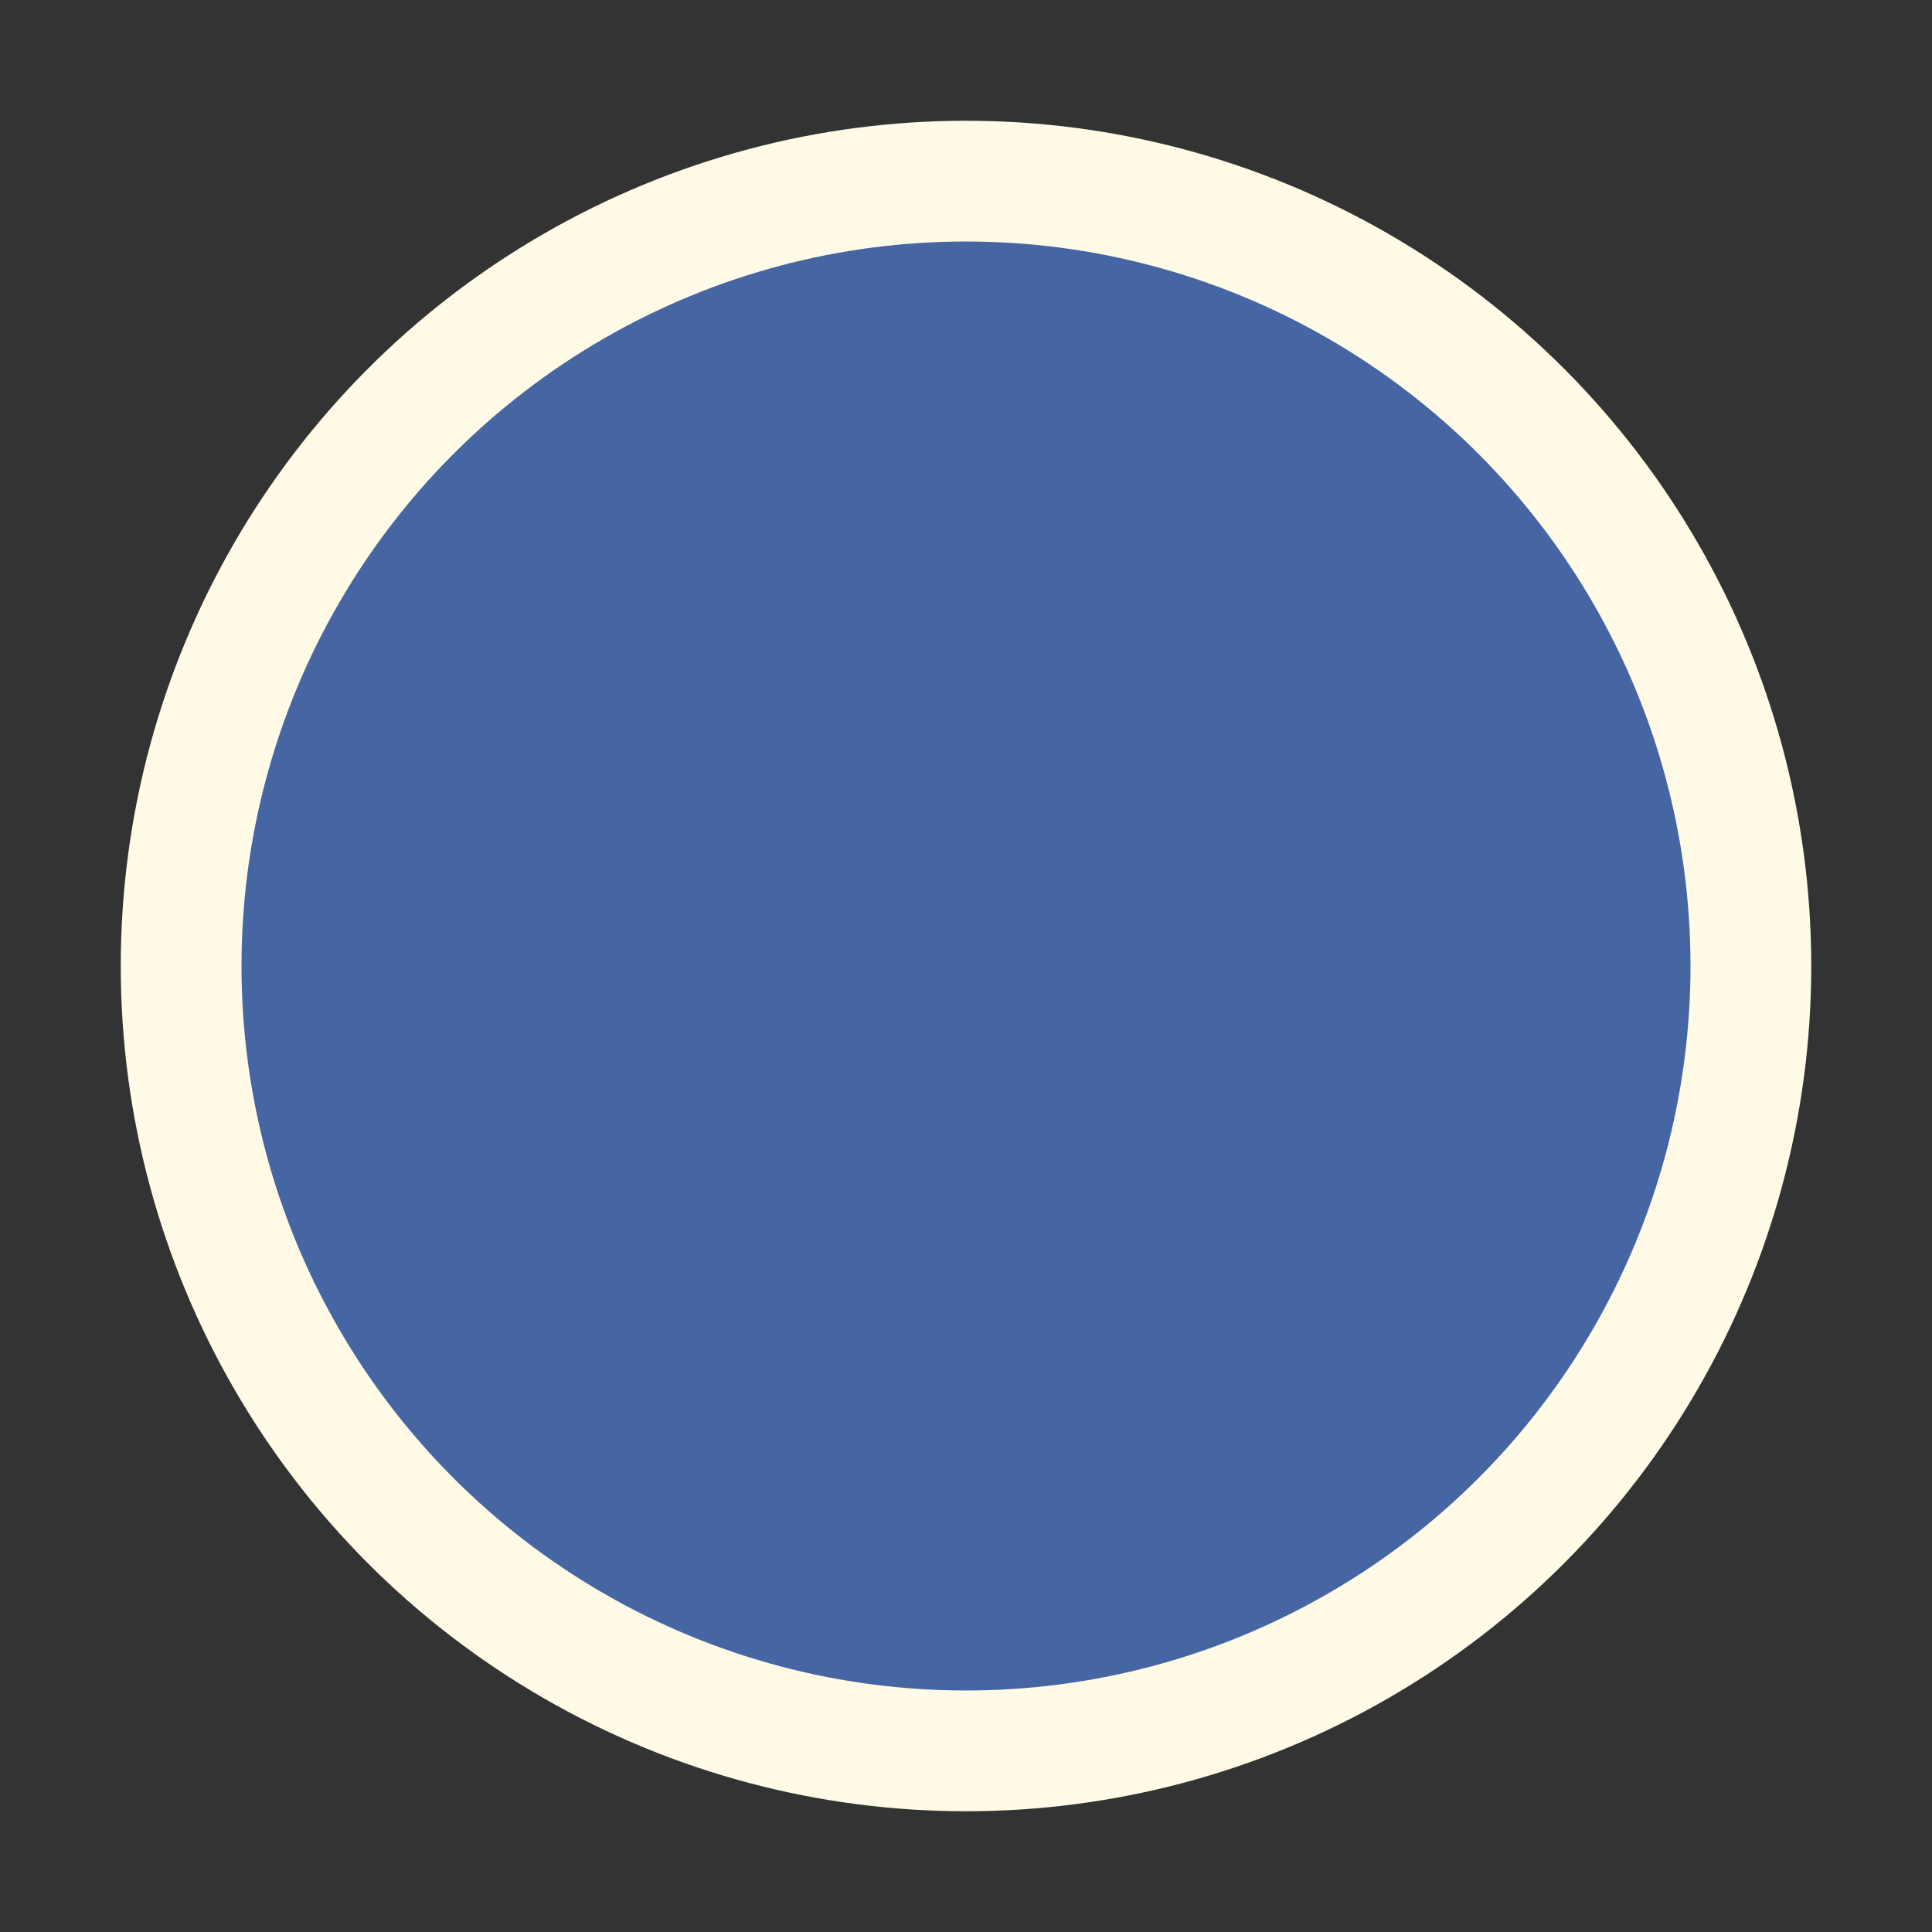 <svg xmlns="http://www.w3.org/2000/svg" width="32" height="32"><rect width="100%" height="100%" fill="#333333" stroke="none"/><circle cx="16" cy="16" r="13" fill="#4666a3" stroke="#fffbe6" stroke-width="2"/></svg>